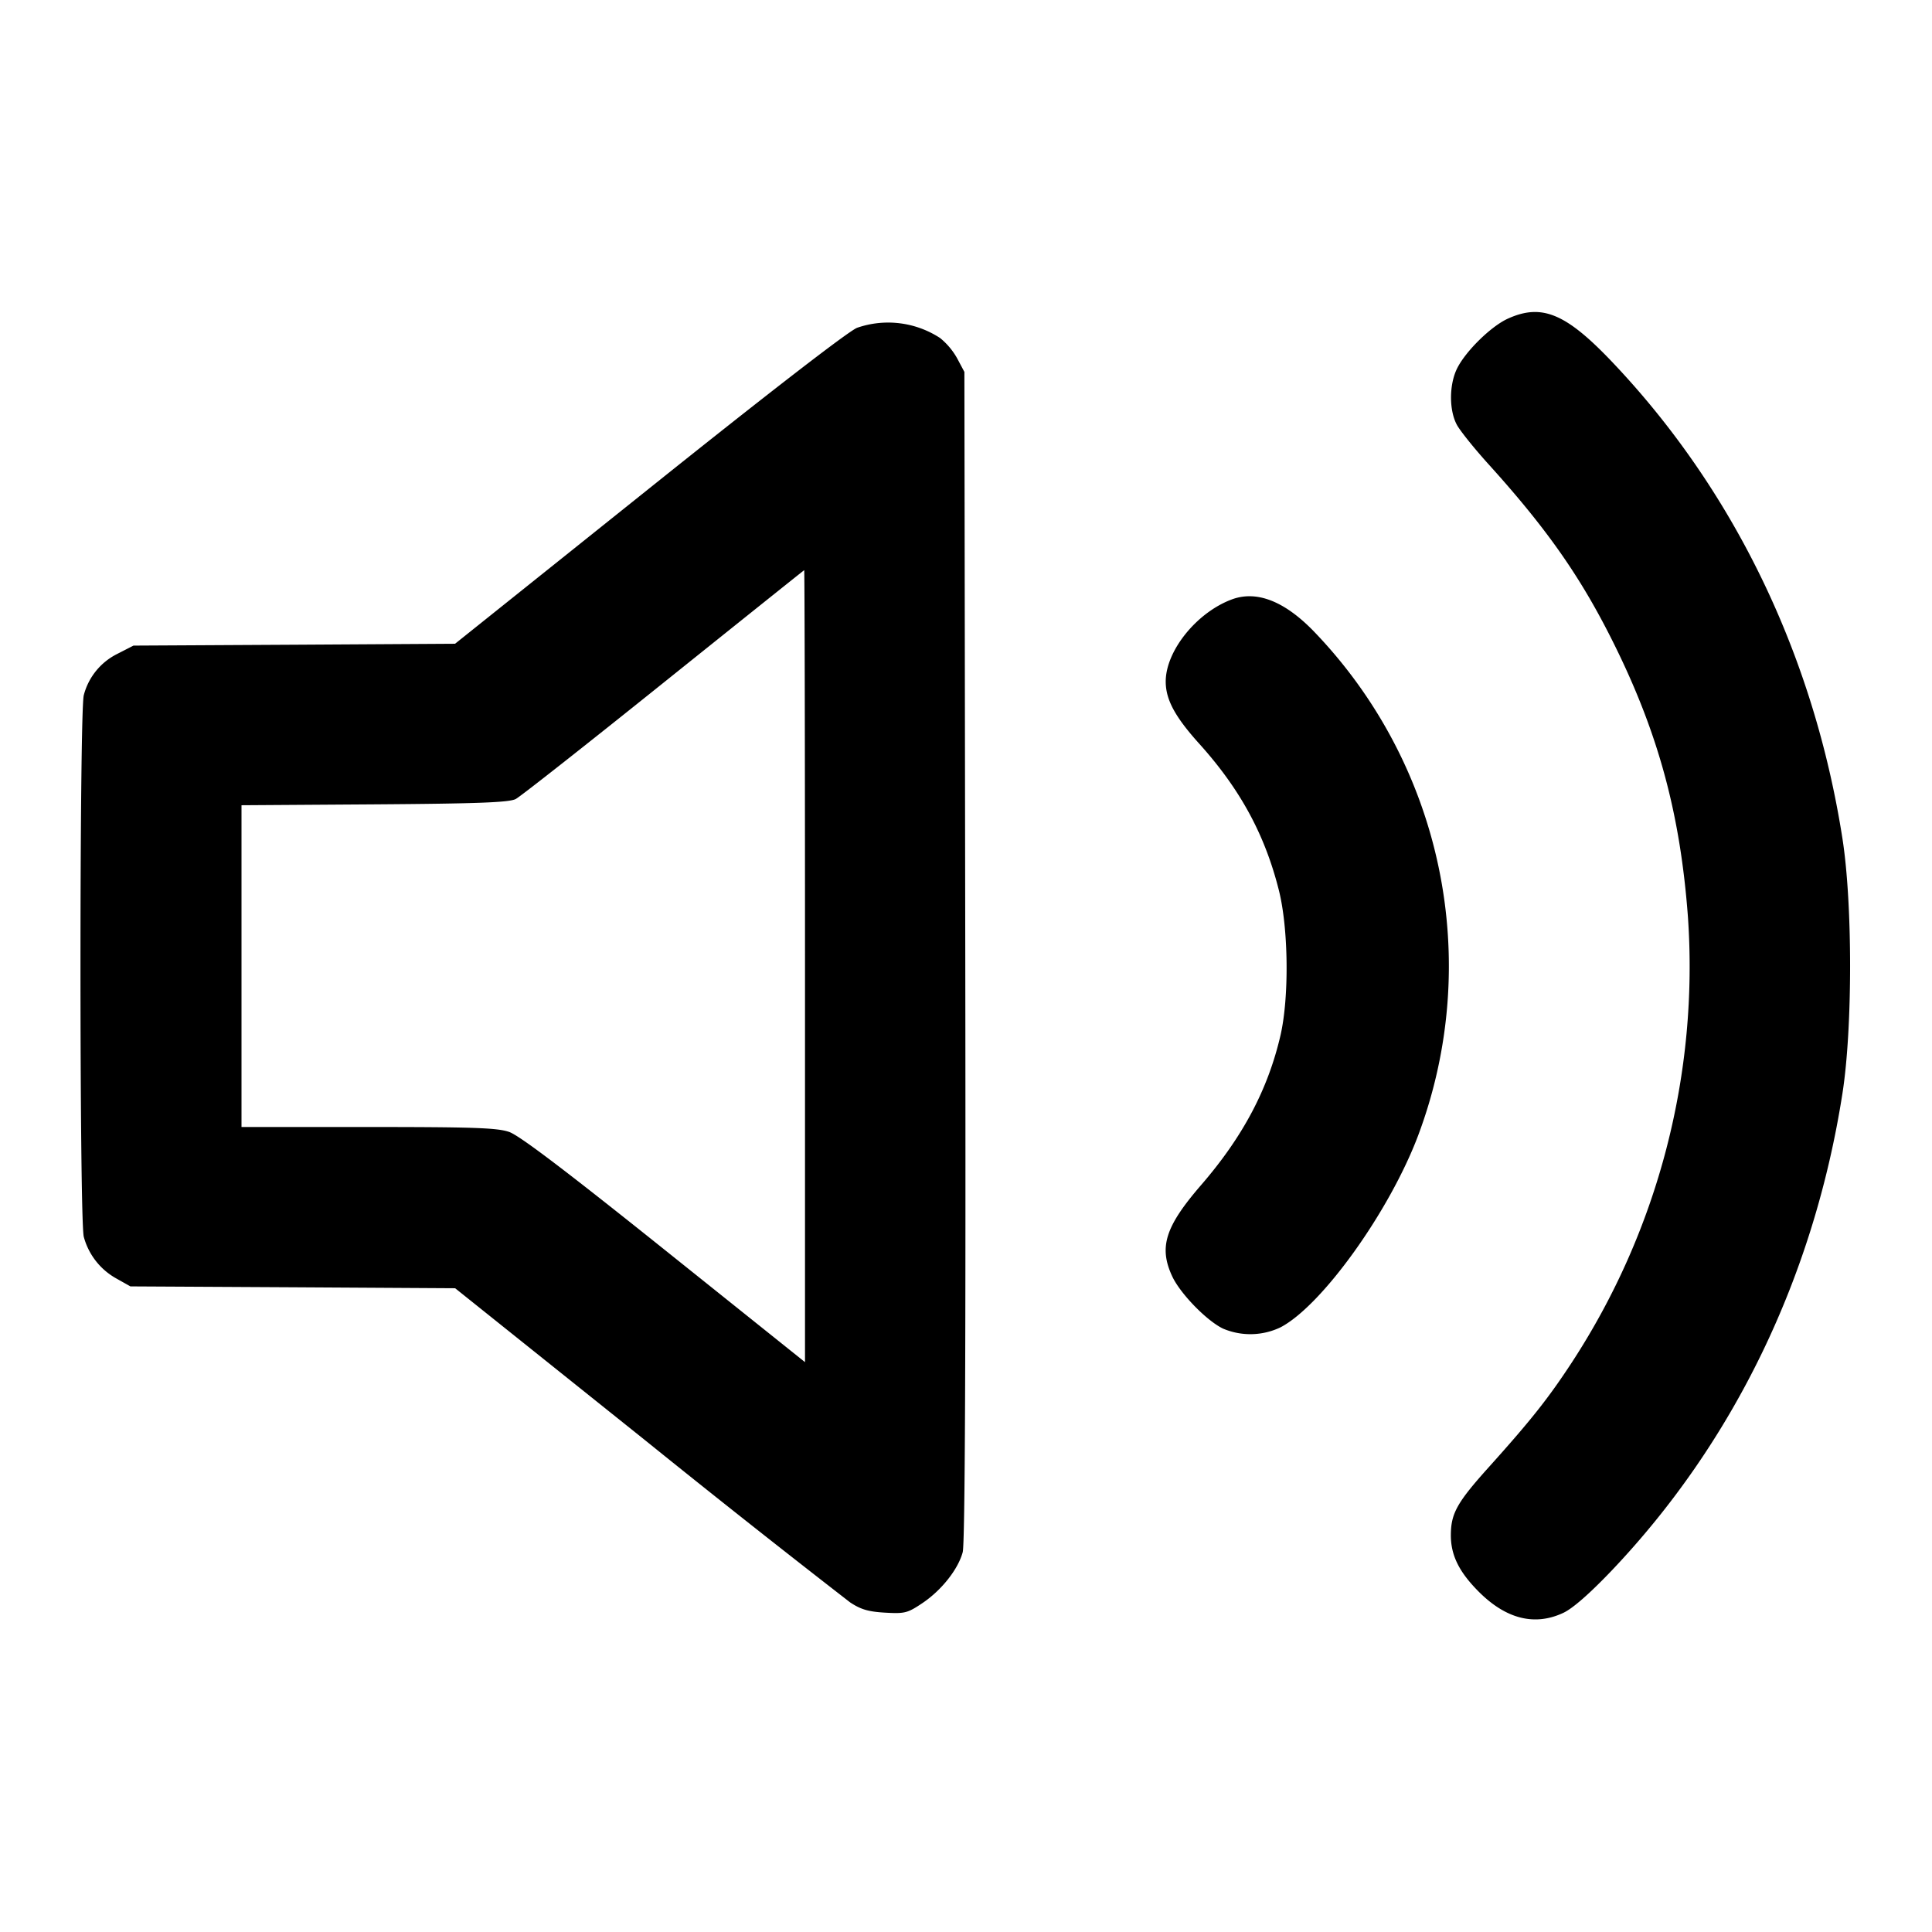 <svg xmlns="http://www.w3.org/2000/svg" width="24" height="24" fill="none" stroke="currentColor" stroke-width="2" stroke-linecap="round" stroke-linejoin="round"><path d="M18.73 3.959c-.209.095-.526.406-.631.621-.097.199-.099.512-.003.694.038.073.217.296.397.495.737.815 1.157 1.419 1.567 2.251.545 1.105.813 2.1.908 3.368a8.993 8.993 0 0 1-1.439 5.532c-.293.448-.51.722-1.034 1.305-.392.436-.469.572-.472.835-.003.255.099.464.346.712.34.341.697.43 1.052.263.117-.055.327-.239.6-.525 1.518-1.596 2.512-3.651 2.867-5.93.126-.809.126-2.351 0-3.16-.354-2.27-1.343-4.322-2.852-5.914-.581-.613-.882-.74-1.306-.547m-8.083.113c-.107.042-1.094.804-2.584 1.997l-2.41 1.928-1.998.012-1.997.011-.199.102a.796.796 0 0 0-.418.513c-.055.197-.055 6.533 0 6.73a.842.842 0 0 0 .401.515l.178.1 2.017.011 2.017.012 2.367 1.894a163.948 163.948 0 0 0 2.539 2.008c.134.089.228.116.436.128.245.014.278.005.463-.119.238-.16.443-.42.5-.632.029-.105.039-2.478.032-7.408L11.98 4.62l-.089-.167a.874.874 0 0 0-.213-.254 1.18 1.18 0 0 0-1.031-.127M10 12v4.921l-1.749-1.4c-1.228-.983-1.802-1.418-1.927-1.46-.147-.051-.45-.061-1.751-.061H3v-3.997l1.65-.011c1.295-.009 1.673-.024 1.756-.066.058-.03.886-.682 1.84-1.448.954-.765 1.739-1.393 1.744-1.395.005-.002.01 2.211.01 4.917m5.3-4.553c-.438.164-.821.642-.819 1.022.001.223.116.436.414.767.513.569.819 1.134.993 1.829.118.474.127 1.323.019 1.795-.155.671-.467 1.261-.988 1.863-.446.516-.526.772-.356 1.135.101.214.426.548.629.646a.868.868 0 0 0 .714-.015c.514-.267 1.356-1.441 1.712-2.387a5.992 5.992 0 0 0-1.303-6.265c-.364-.373-.708-.505-1.015-.39" fill-rule="evenodd" fill="#000" stroke="none"/></svg>